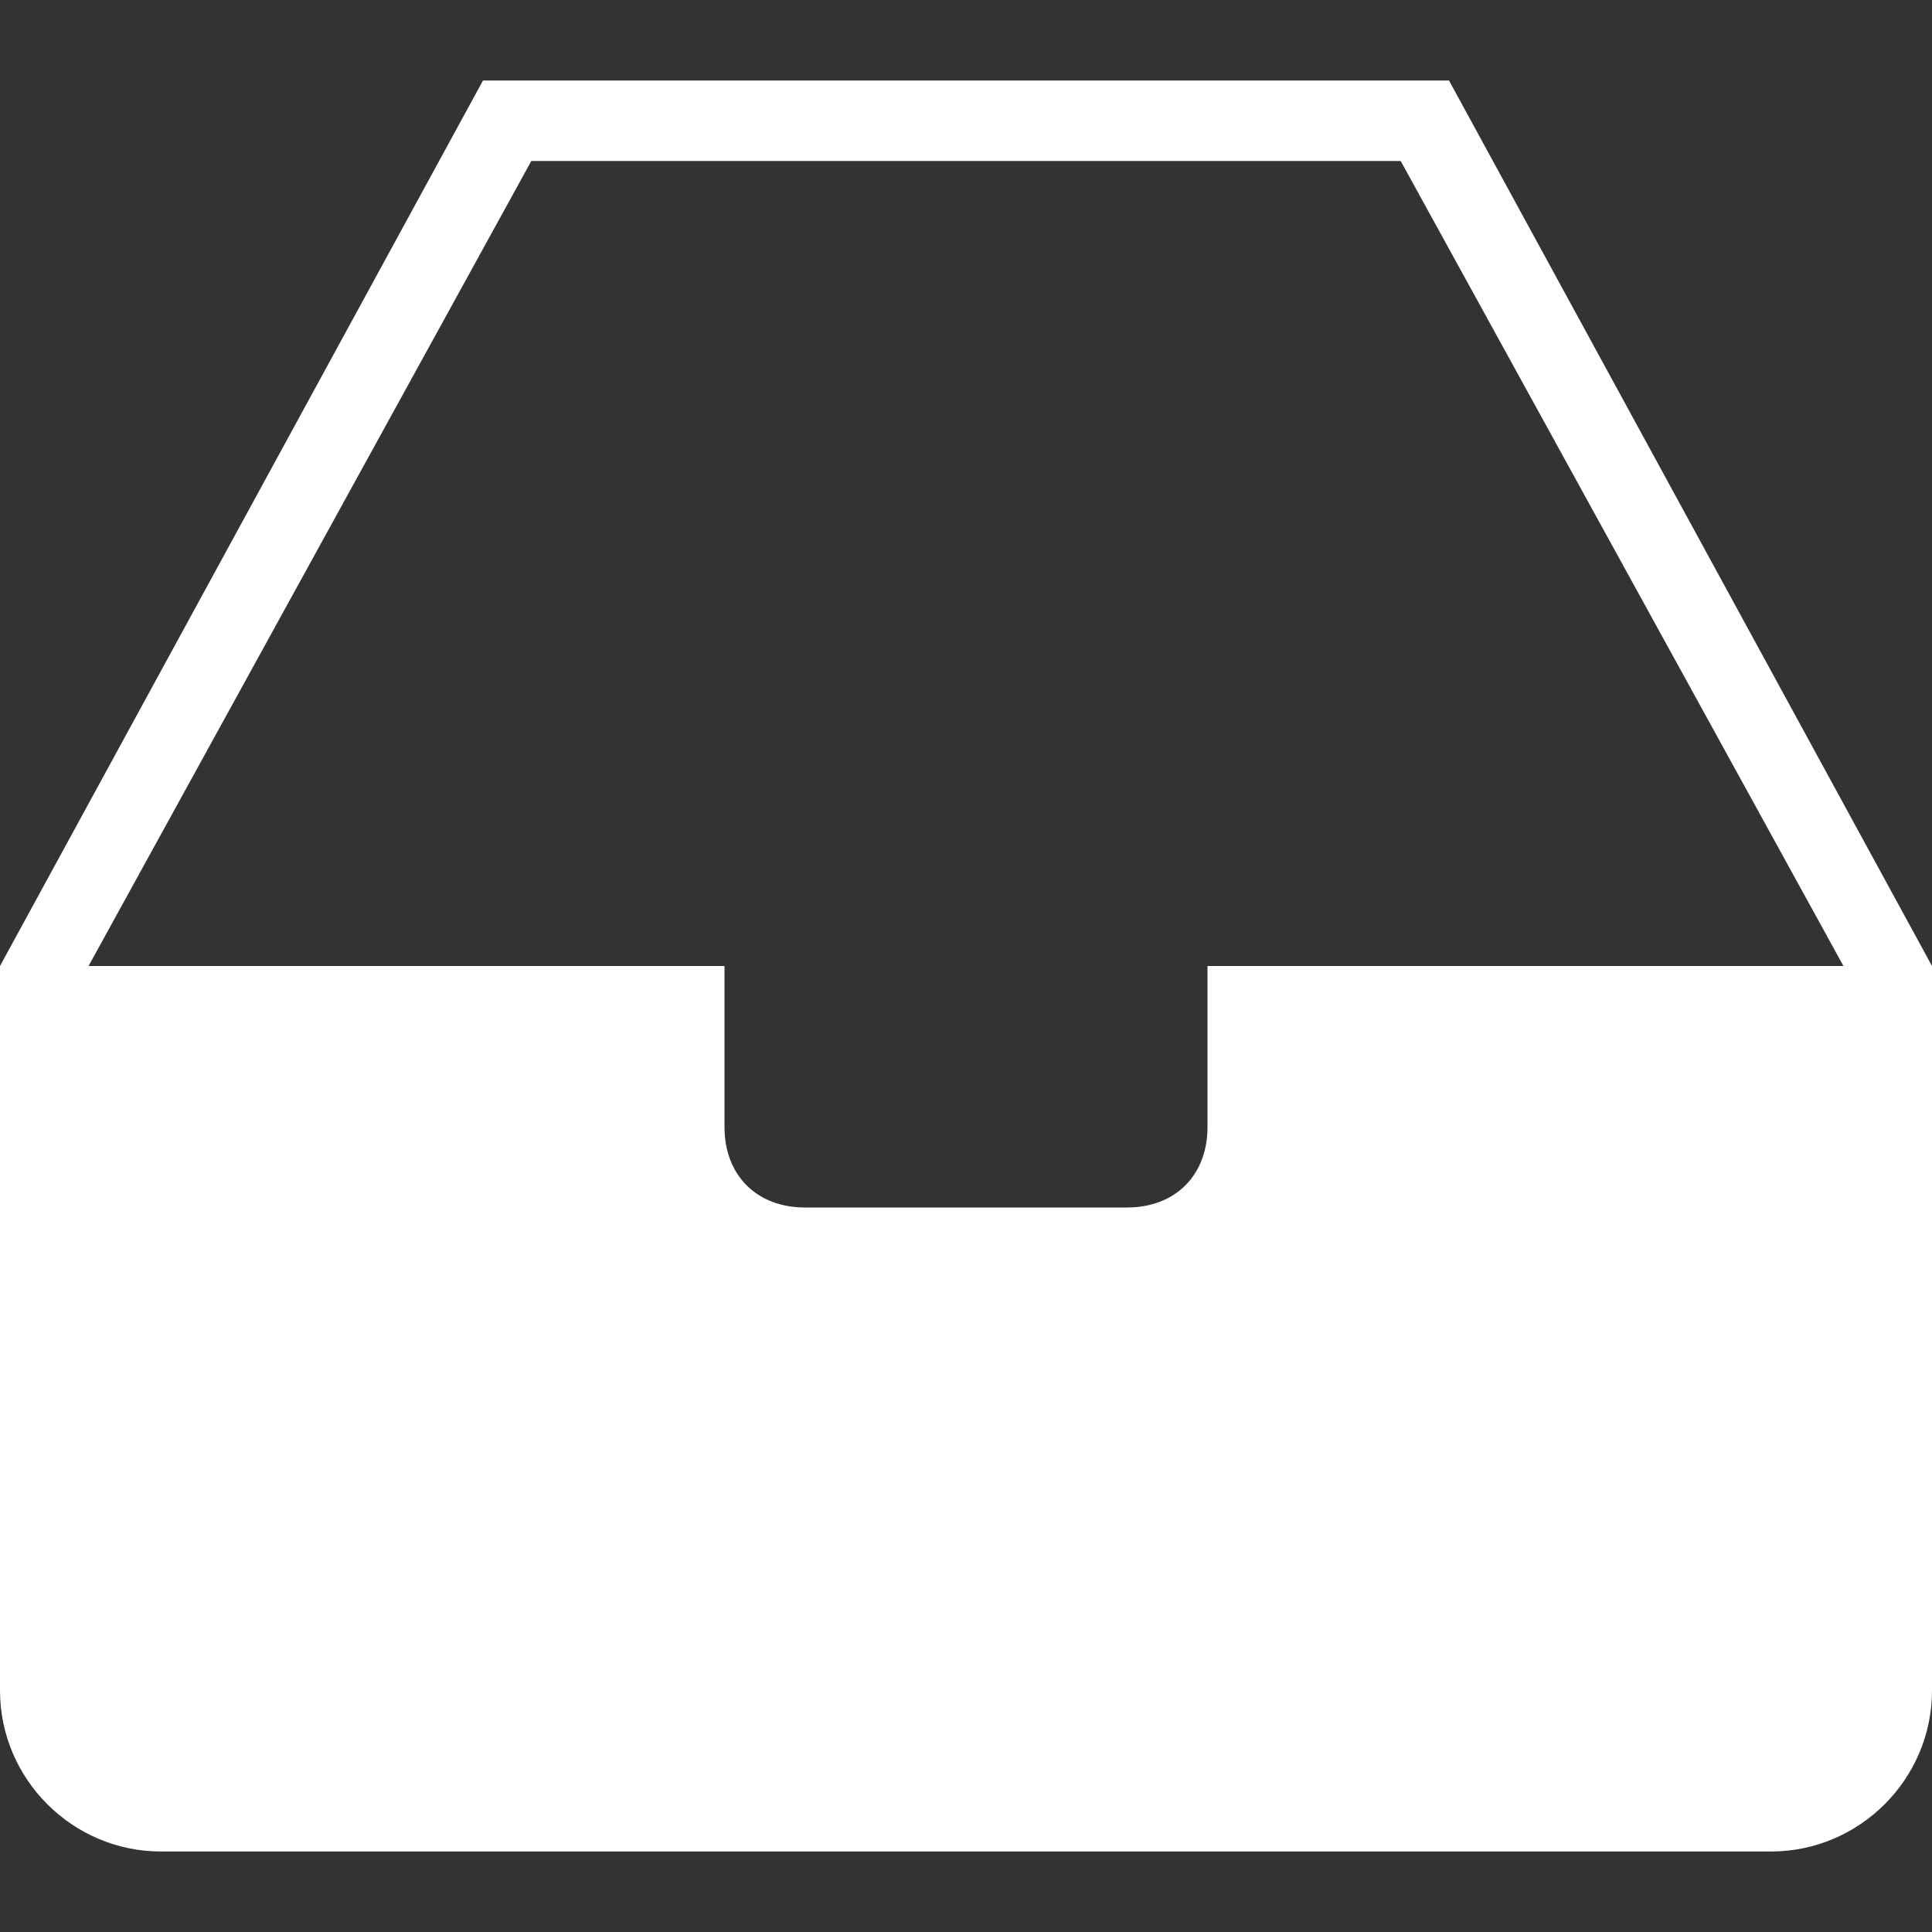 <?xml version="1.0" encoding="utf-8"?>
<!-- Generator: Adobe Illustrator 23.0.1, SVG Export Plug-In . SVG Version: 6.00 Build 0)  -->
<svg version="1.1" id="图层_1" xmlns="http://www.w3.org/2000/svg" xmlns:xlink="http://www.w3.org/1999/xlink" x="0px" y="0px"
	 viewBox="0 0 24 24" style="enable-background:new 0 0 24 24;" xml:space="preserve">
<rect x="0" y="0" width="24" height="24" fill="#333333" stroke="none"/>
<style type="text/css">
	.st0{fill:#FFFFFF;}
</style>
<path class="st0" d="M18,1H6L0,12v9c0,1.1,0.9,2,2,2h20c1.1,0,2-0.9,2-2v-9L18,1z M15,12v2c0,0.6-0.4,1-1,1h-4c-0.6,0-1-0.4-1-1v-2
	H1.1L6.6,2h10.8l5.5,10H15z"/>
</svg>
